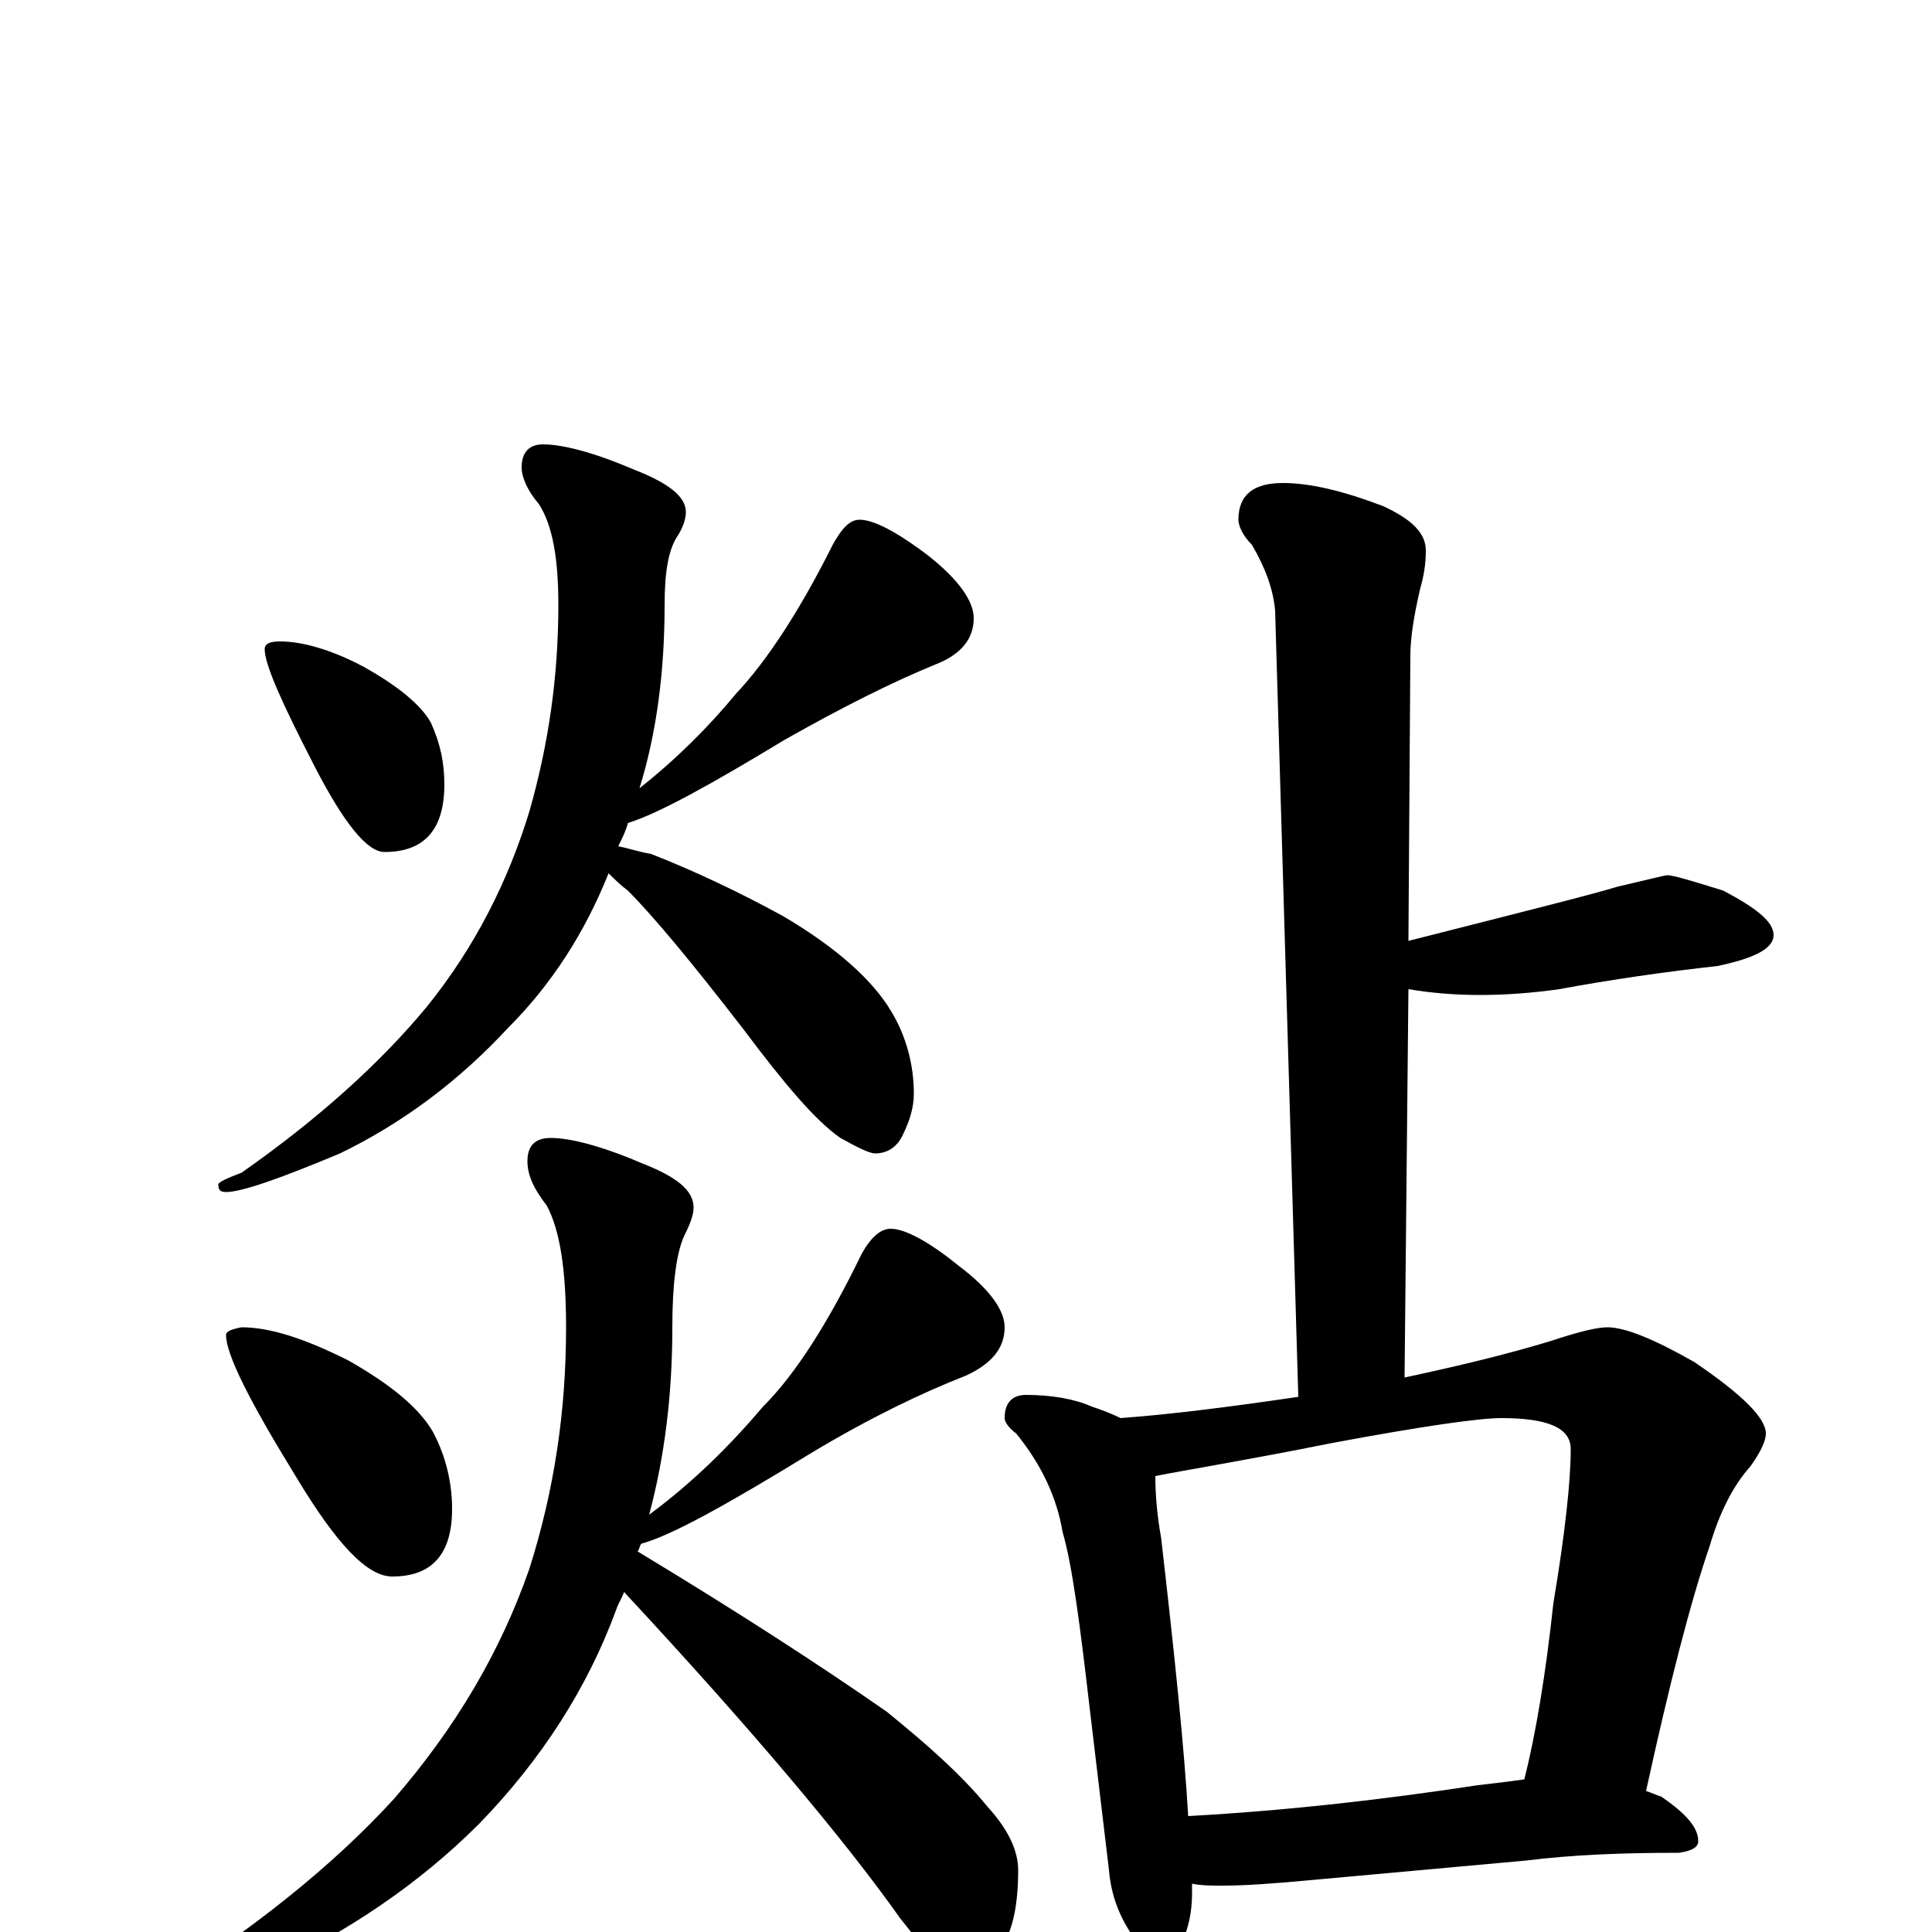 <?xml version="1.0" encoding="utf-8" ?>
<!DOCTYPE svg PUBLIC "-//W3C//DTD SVG 1.1//EN" "http://www.w3.org/Graphics/SVG/1.1/DTD/svg11.dtd">
<svg version="1.1" id="Layer_1" xmlns="http://www.w3.org/2000/svg" xmlns:xlink="http://www.w3.org/1999/xlink" x="0px" y="145px" width="1000px" height="1000px" viewBox="0 0 1000 1000" enable-background="new 0 0 1000 1000" xml:space="preserve">
<g id="Layer_1">
<path id="glyph" transform="matrix(1 0 0 -1 0 1000)" d="M145,668C156,668 171,664 188,655C206,645 218,635 223,626C228,615 230,605 230,594C230,571 220,559 199,559C190,559 178,574 163,603C146,636 137,656 137,664C137,667 140,668 145,668M281,770C291,770 307,766 328,757C346,750 355,743 355,735C355,732 354,728 351,723C346,716 344,704 344,687C344,653 340,621 331,592C350,607 367,624 381,641C397,658 414,684 431,718C436,727 440,731 445,731C452,731 464,725 481,712C496,700 504,689 504,680C504,669 497,661 484,656C462,647 436,634 406,617C368,594 341,579 325,574C324,570 322,566 320,562C325,561 331,559 337,558C360,549 383,538 405,526C434,509 452,492 461,477C469,464 473,449 473,434C473,427 471,420 467,412C464,406 459,403 453,403C450,403 444,406 435,411C422,420 406,439 385,467C358,502 338,526 325,539C321,542 318,545 315,548C303,518 286,491 263,468C238,441 209,419 176,403C145,390 125,383 117,383C114,383 113,384 113,387C113,388 117,390 125,393C165,421 197,450 221,479C246,510 263,544 274,580C284,615 289,650 289,687C289,711 286,728 279,739C273,746 270,753 270,758C270,766 274,770 281,770M125,313C140,313 158,307 180,296C203,283 217,271 224,259C231,246 234,232 234,219C234,196 224,184 203,184C190,184 174,201 153,236C129,275 117,299 117,309C117,311 120,312 125,313M285,411C295,411 311,407 332,398C350,391 359,384 359,375C359,371 357,366 354,360C350,351 348,335 348,313C348,278 344,246 336,216C359,233 378,252 395,272C412,289 429,316 446,351C451,360 456,364 461,364C468,364 480,358 496,345C512,333 520,322 520,313C520,302 513,294 500,288C477,279 450,266 420,248C376,221 347,205 332,201C331,200 331,198 330,197C383,165 426,137 459,114C480,97 498,81 511,65C522,53 527,42 527,32C527,-2 517,-19 496,-19C491,-19 487,-17 484,-14C479,-9 473,-2 466,7C437,48 389,105 323,176C322,173 320,170 319,167C304,126 280,89 248,56C217,25 180,0 139,-19C101,-35 77,-43 66,-43C64,-43 63,-42 63,-39C63,-38 68,-35 78,-32C131,1 173,35 204,69C236,106 259,145 274,188C287,229 293,270 293,313C293,342 290,363 283,376C276,385 273,392 273,399C273,407 277,411 285,411M664,750C678,750 695,746 716,738C731,731 738,724 738,715C738,708 737,702 735,695C732,682 730,670 730,661l-1,-148C788,528 824,537 837,541C854,545 862,547 863,547C866,547 876,544 892,539C909,530 918,523 918,516C918,509 908,504 889,500C862,497 834,493 807,488C793,486 779,485 766,485C753,485 741,486 729,488l-2,-201C755,293 780,299 803,306C818,311 827,313 832,313C841,313 856,307 877,295C902,278 914,266 914,258C914,254 911,248 906,241C897,231 890,217 885,200C875,171 864,128 852,73C855,72 857,71 860,70C873,61 879,54 879,47C879,44 876,42 869,41C840,41 814,40 790,37l-110,-10C659,25 644,24 633,24C627,24 622,24 617,25C617,23 617,21 617,20C617,10 615,2 612,-5C609,-12 605,-15 602,-15C597,-15 592,-11 587,-3C579,8 575,20 574,32l-10,84C559,159 555,190 550,207C547,225 539,242 526,258C522,261 520,264 520,266C520,274 524,278 531,278C544,278 556,276 565,272C571,270 576,268 580,266C607,268 638,272 672,277l-12,407C659,695 655,706 648,718C643,723 641,728 641,731C641,744 649,750 664,750M615,60C669,63 719,69 765,76C774,77 782,78 789,79C795,103 800,133 804,170C810,206 813,233 813,250C813,261 801,266 777,266C766,266 737,262 689,253C644,244 613,239 598,236C598,226 599,215 601,204C608,143 613,95 615,60z"/>
</g>
</svg>
